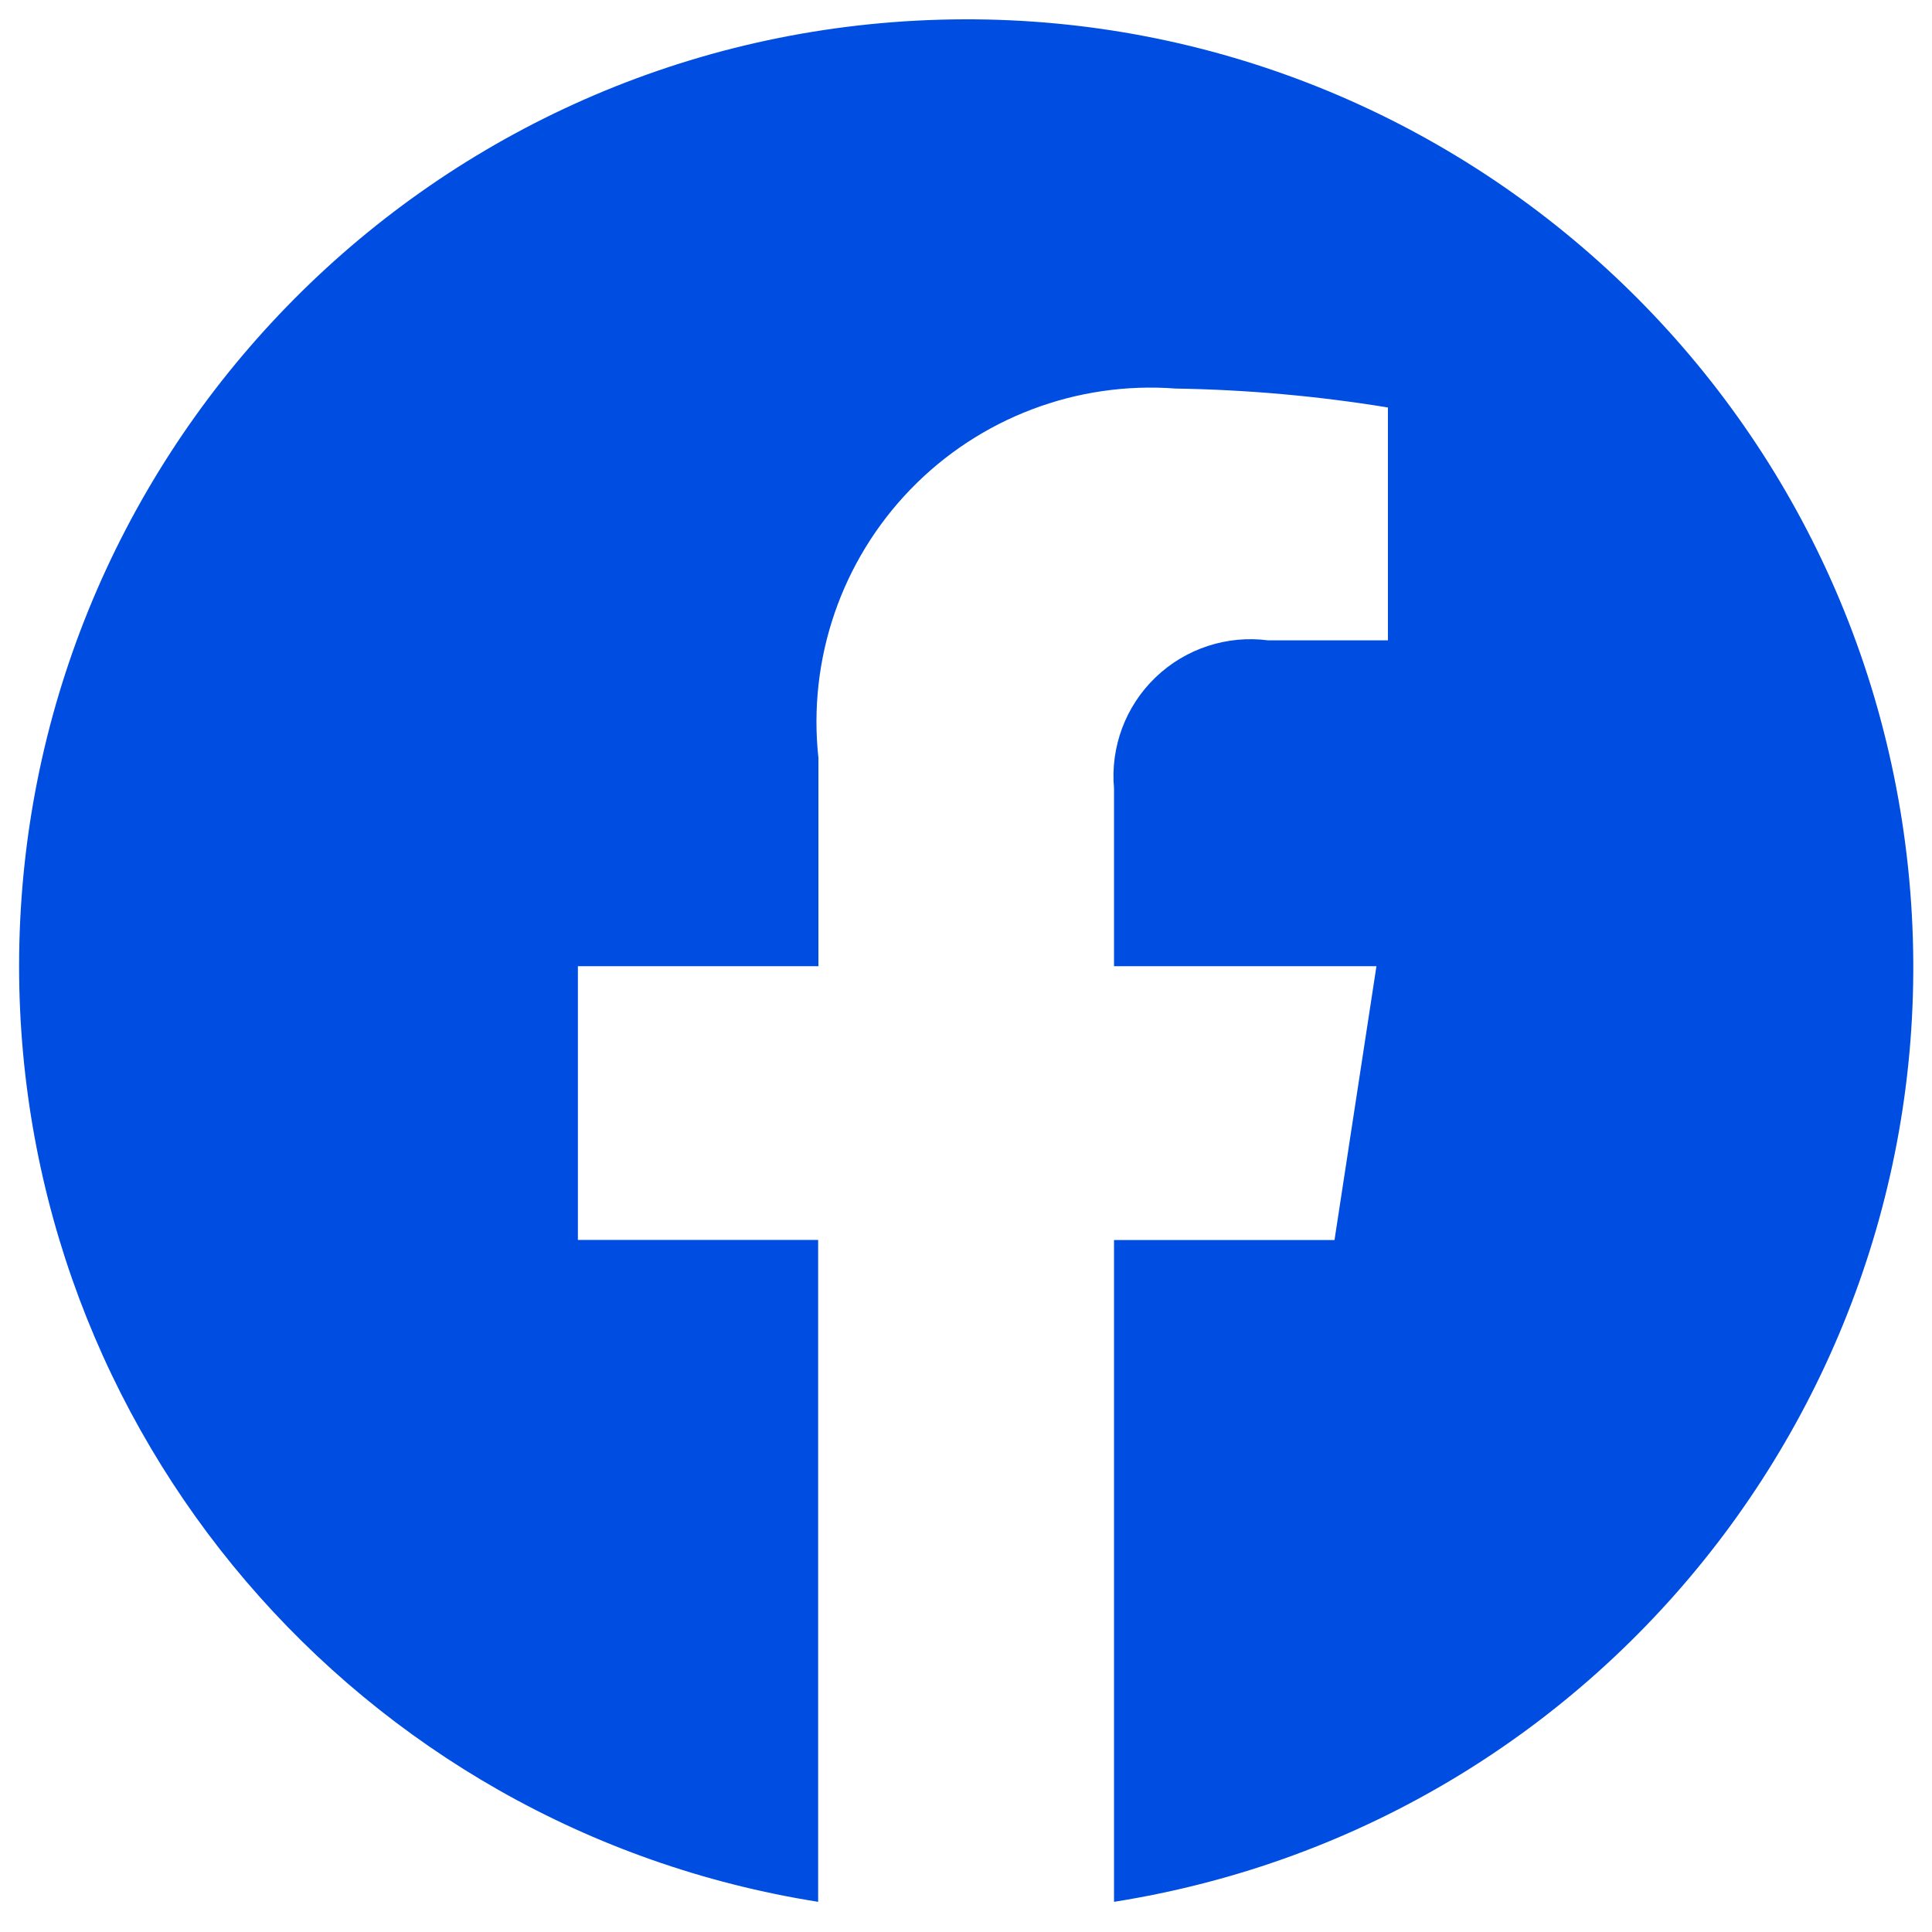 <svg width="34" height="34" viewBox="0 0 34 34" fill="none" xmlns="http://www.w3.org/2000/svg">
<path d="M0.336 17.004C0.338 25.203 6.3 32.184 14.398 33.469V21.821H10.17V17.004H14.403V13.338C14.214 11.6 14.807 9.869 16.023 8.612C17.238 7.356 18.949 6.706 20.692 6.838C21.942 6.858 23.19 6.969 24.425 7.171V11.269H22.318C21.593 11.174 20.864 11.414 20.336 11.92C19.808 12.427 19.539 13.146 19.605 13.874V17.004H24.223L23.485 21.823H19.605V33.469C28.362 32.085 34.503 24.087 33.579 15.269C32.655 6.452 24.988 -0.099 16.134 0.363C7.28 0.825 0.338 8.138 0.336 17.004Z" fill="#004DE2"/>
</svg>
